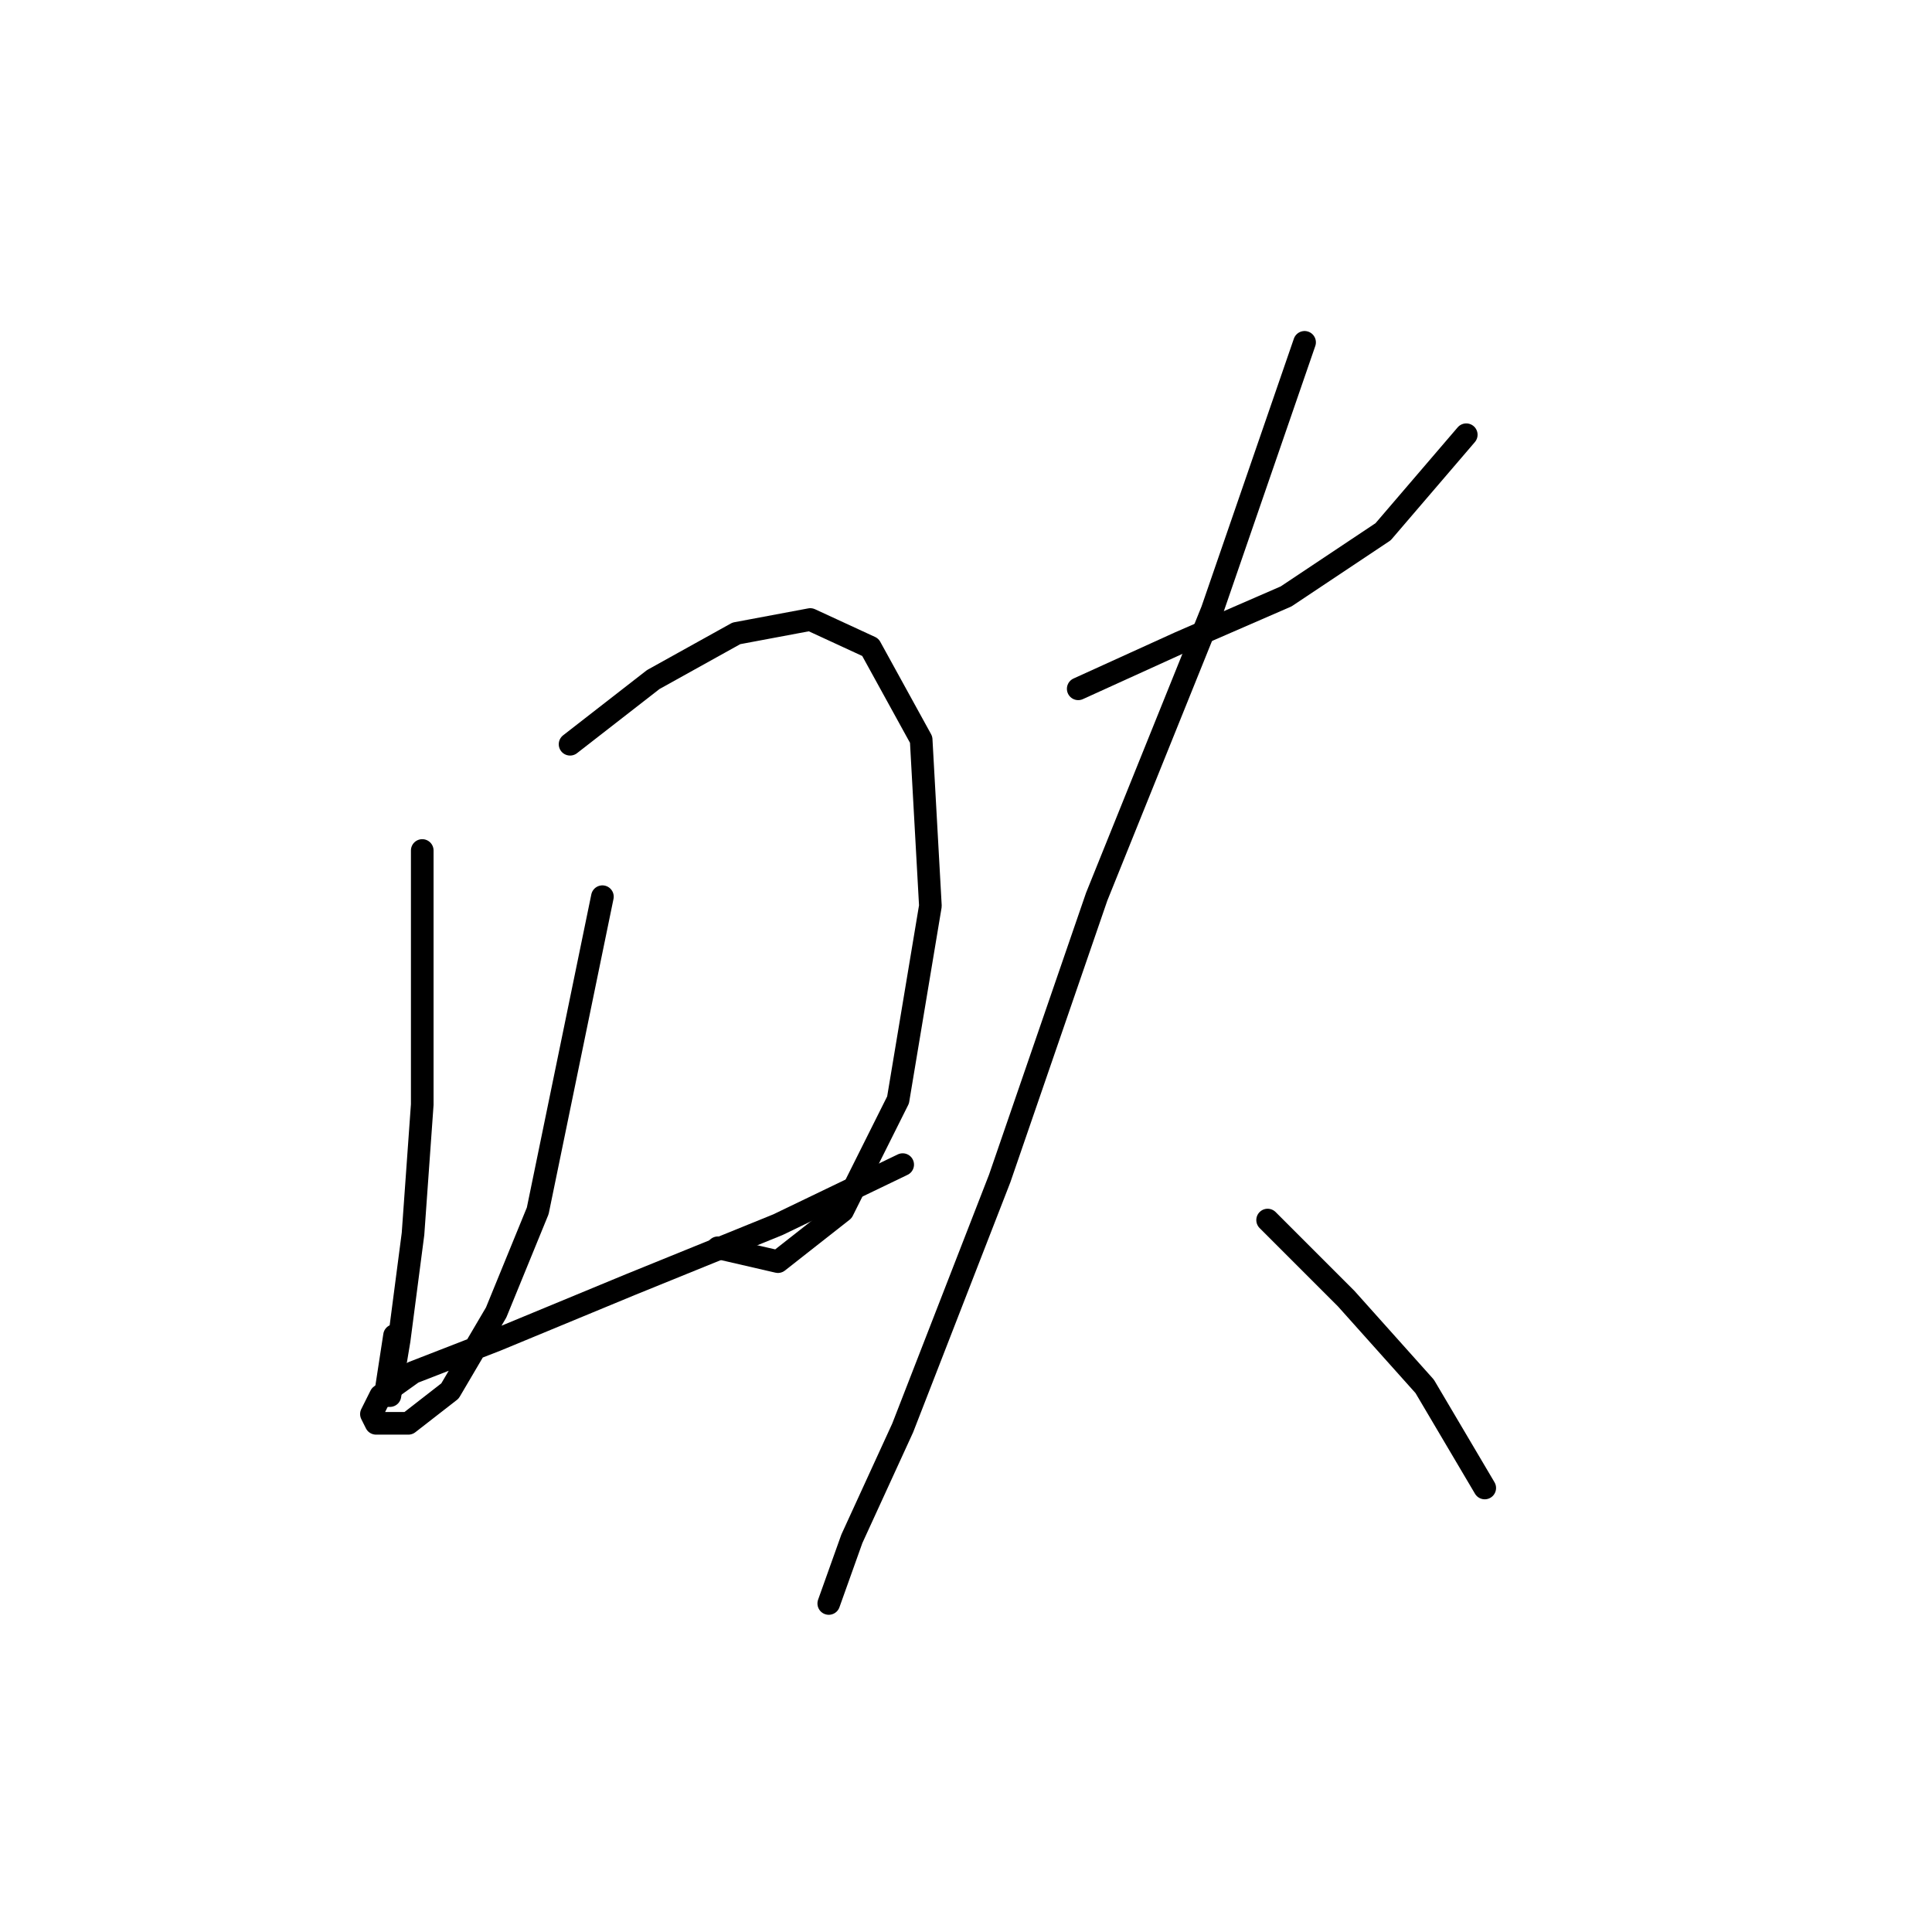<?xml version="1.0" standalone="no"?>
    <svg width="256" height="256" xmlns="http://www.w3.org/2000/svg" version="1.1">
    <polyline stroke="black" stroke-width="3" stroke-linecap="round" fill="transparent" stroke-linejoin="round" points="55.95 112.695 55.95 146.361 54.726 163.5 52.889 177.579 51.665 184.924 51.053 184.924 52.277 176.966 52.277 176.966 " />
        <polyline stroke="black" stroke-width="3" stroke-linecap="round" fill="transparent" stroke-linejoin="round" points="75.537 98.616 86.555 90.046 97.573 83.925 107.367 82.089 115.325 85.762 122.058 98.004 123.282 120.04 118.997 145.749 111.652 160.439 103.082 167.173 95.125 165.336 95.125 165.336 " />
        <polyline stroke="black" stroke-width="3" stroke-linecap="round" fill="transparent" stroke-linejoin="round" points="79.822 118.816 71.253 160.439 65.744 173.906 59.622 184.312 54.113 188.597 49.829 188.597 49.216 187.372 50.441 184.924 54.726 181.863 65.744 177.579 83.495 170.233 103.082 162.276 119.61 154.318 119.61 154.318 " />
        <polyline stroke="black" stroke-width="3" stroke-linecap="round" fill="transparent" stroke-linejoin="round" points="142.87 91.271 156.336 85.149 170.415 79.028 183.269 70.459 194.287 57.604 194.287 57.604 " />
        <polyline stroke="black" stroke-width="3" stroke-linecap="round" fill="transparent" stroke-linejoin="round" points="172.863 45.362 160.621 80.865 145.318 118.816 132.464 156.155 119.61 189.209 112.876 203.899 109.816 212.469 109.816 212.469 " />
        <polyline stroke="black" stroke-width="3" stroke-linecap="round" fill="transparent" stroke-linejoin="round" points="167.966 161.664 178.372 172.07 188.778 183.7 196.736 197.166 196.736 197.166 " />
        </svg>